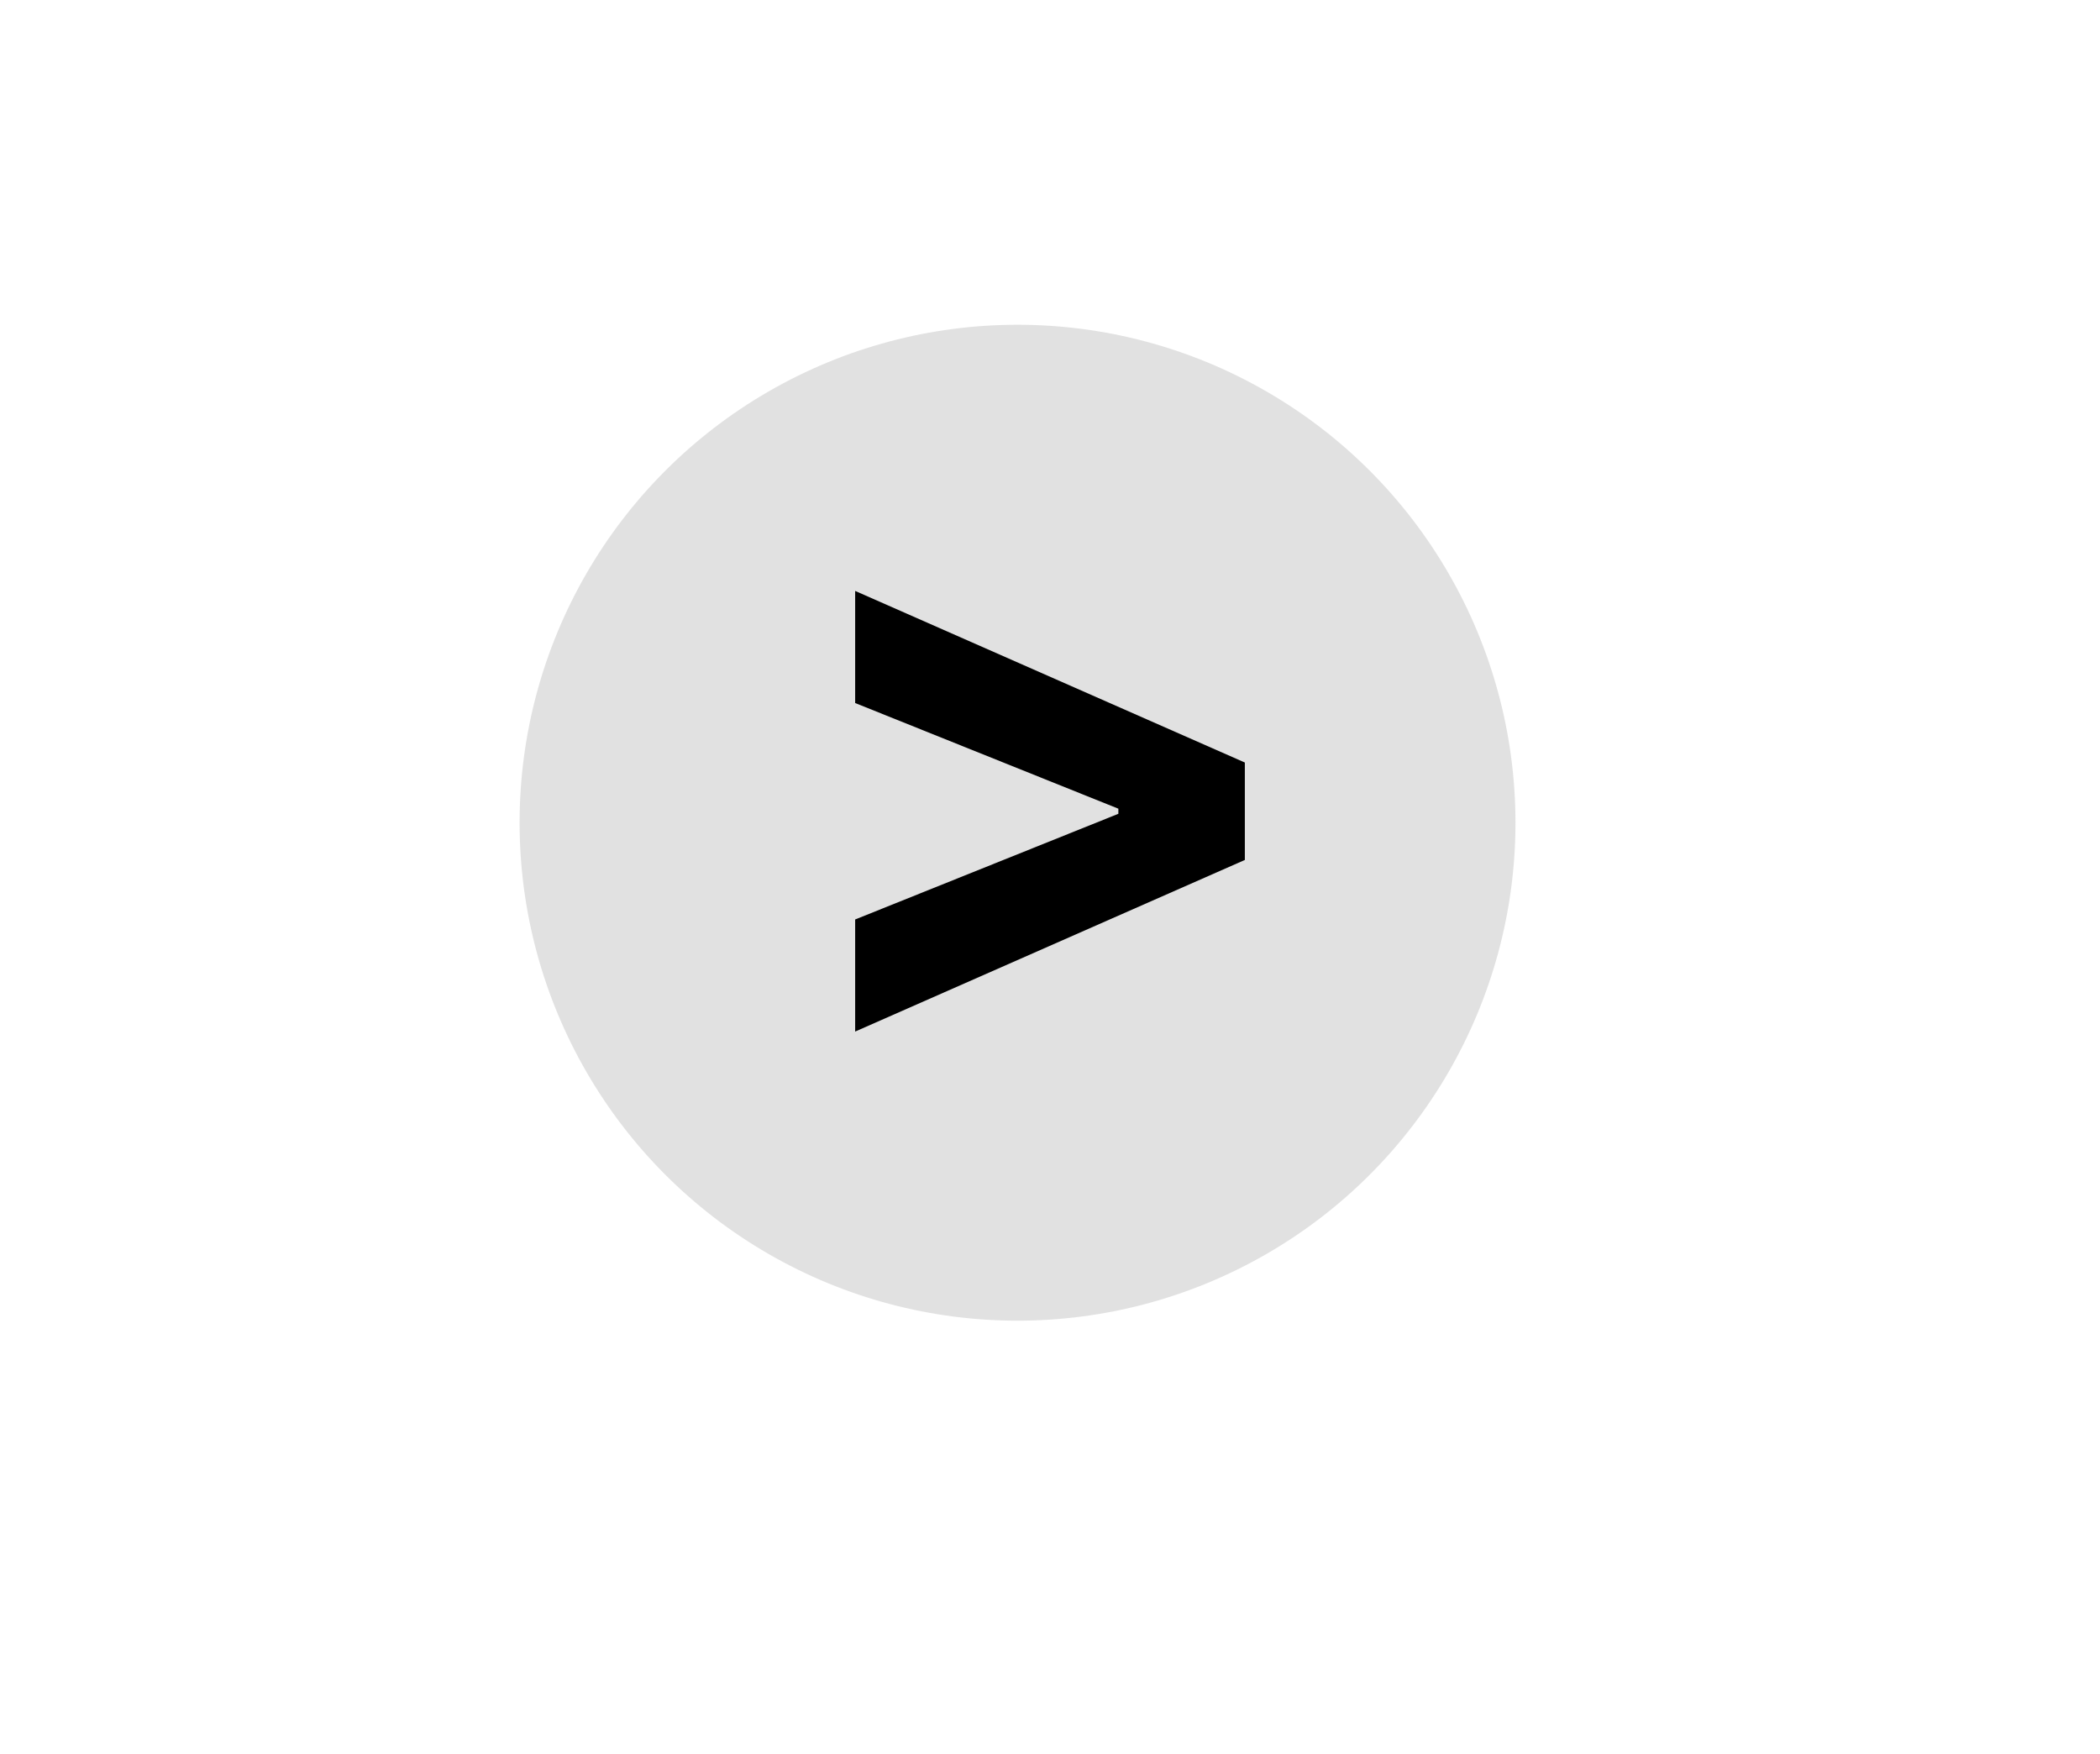 <svg width="97" height="81" viewBox="0 0 97 81" fill="none" xmlns="http://www.w3.org/2000/svg">
<circle opacity="0.8" cx="47" cy="38" r="23" transform="rotate(-180 47 38)" fill="#D9D9D9"/>
<path d="M57.5 35.22V39.72L39.5 47.646V42.469L51.824 37.521L51.658 37.79V37.151L51.824 37.419L39.5 32.472V27.294L57.5 35.22Z" fill="black"/>
</svg>
